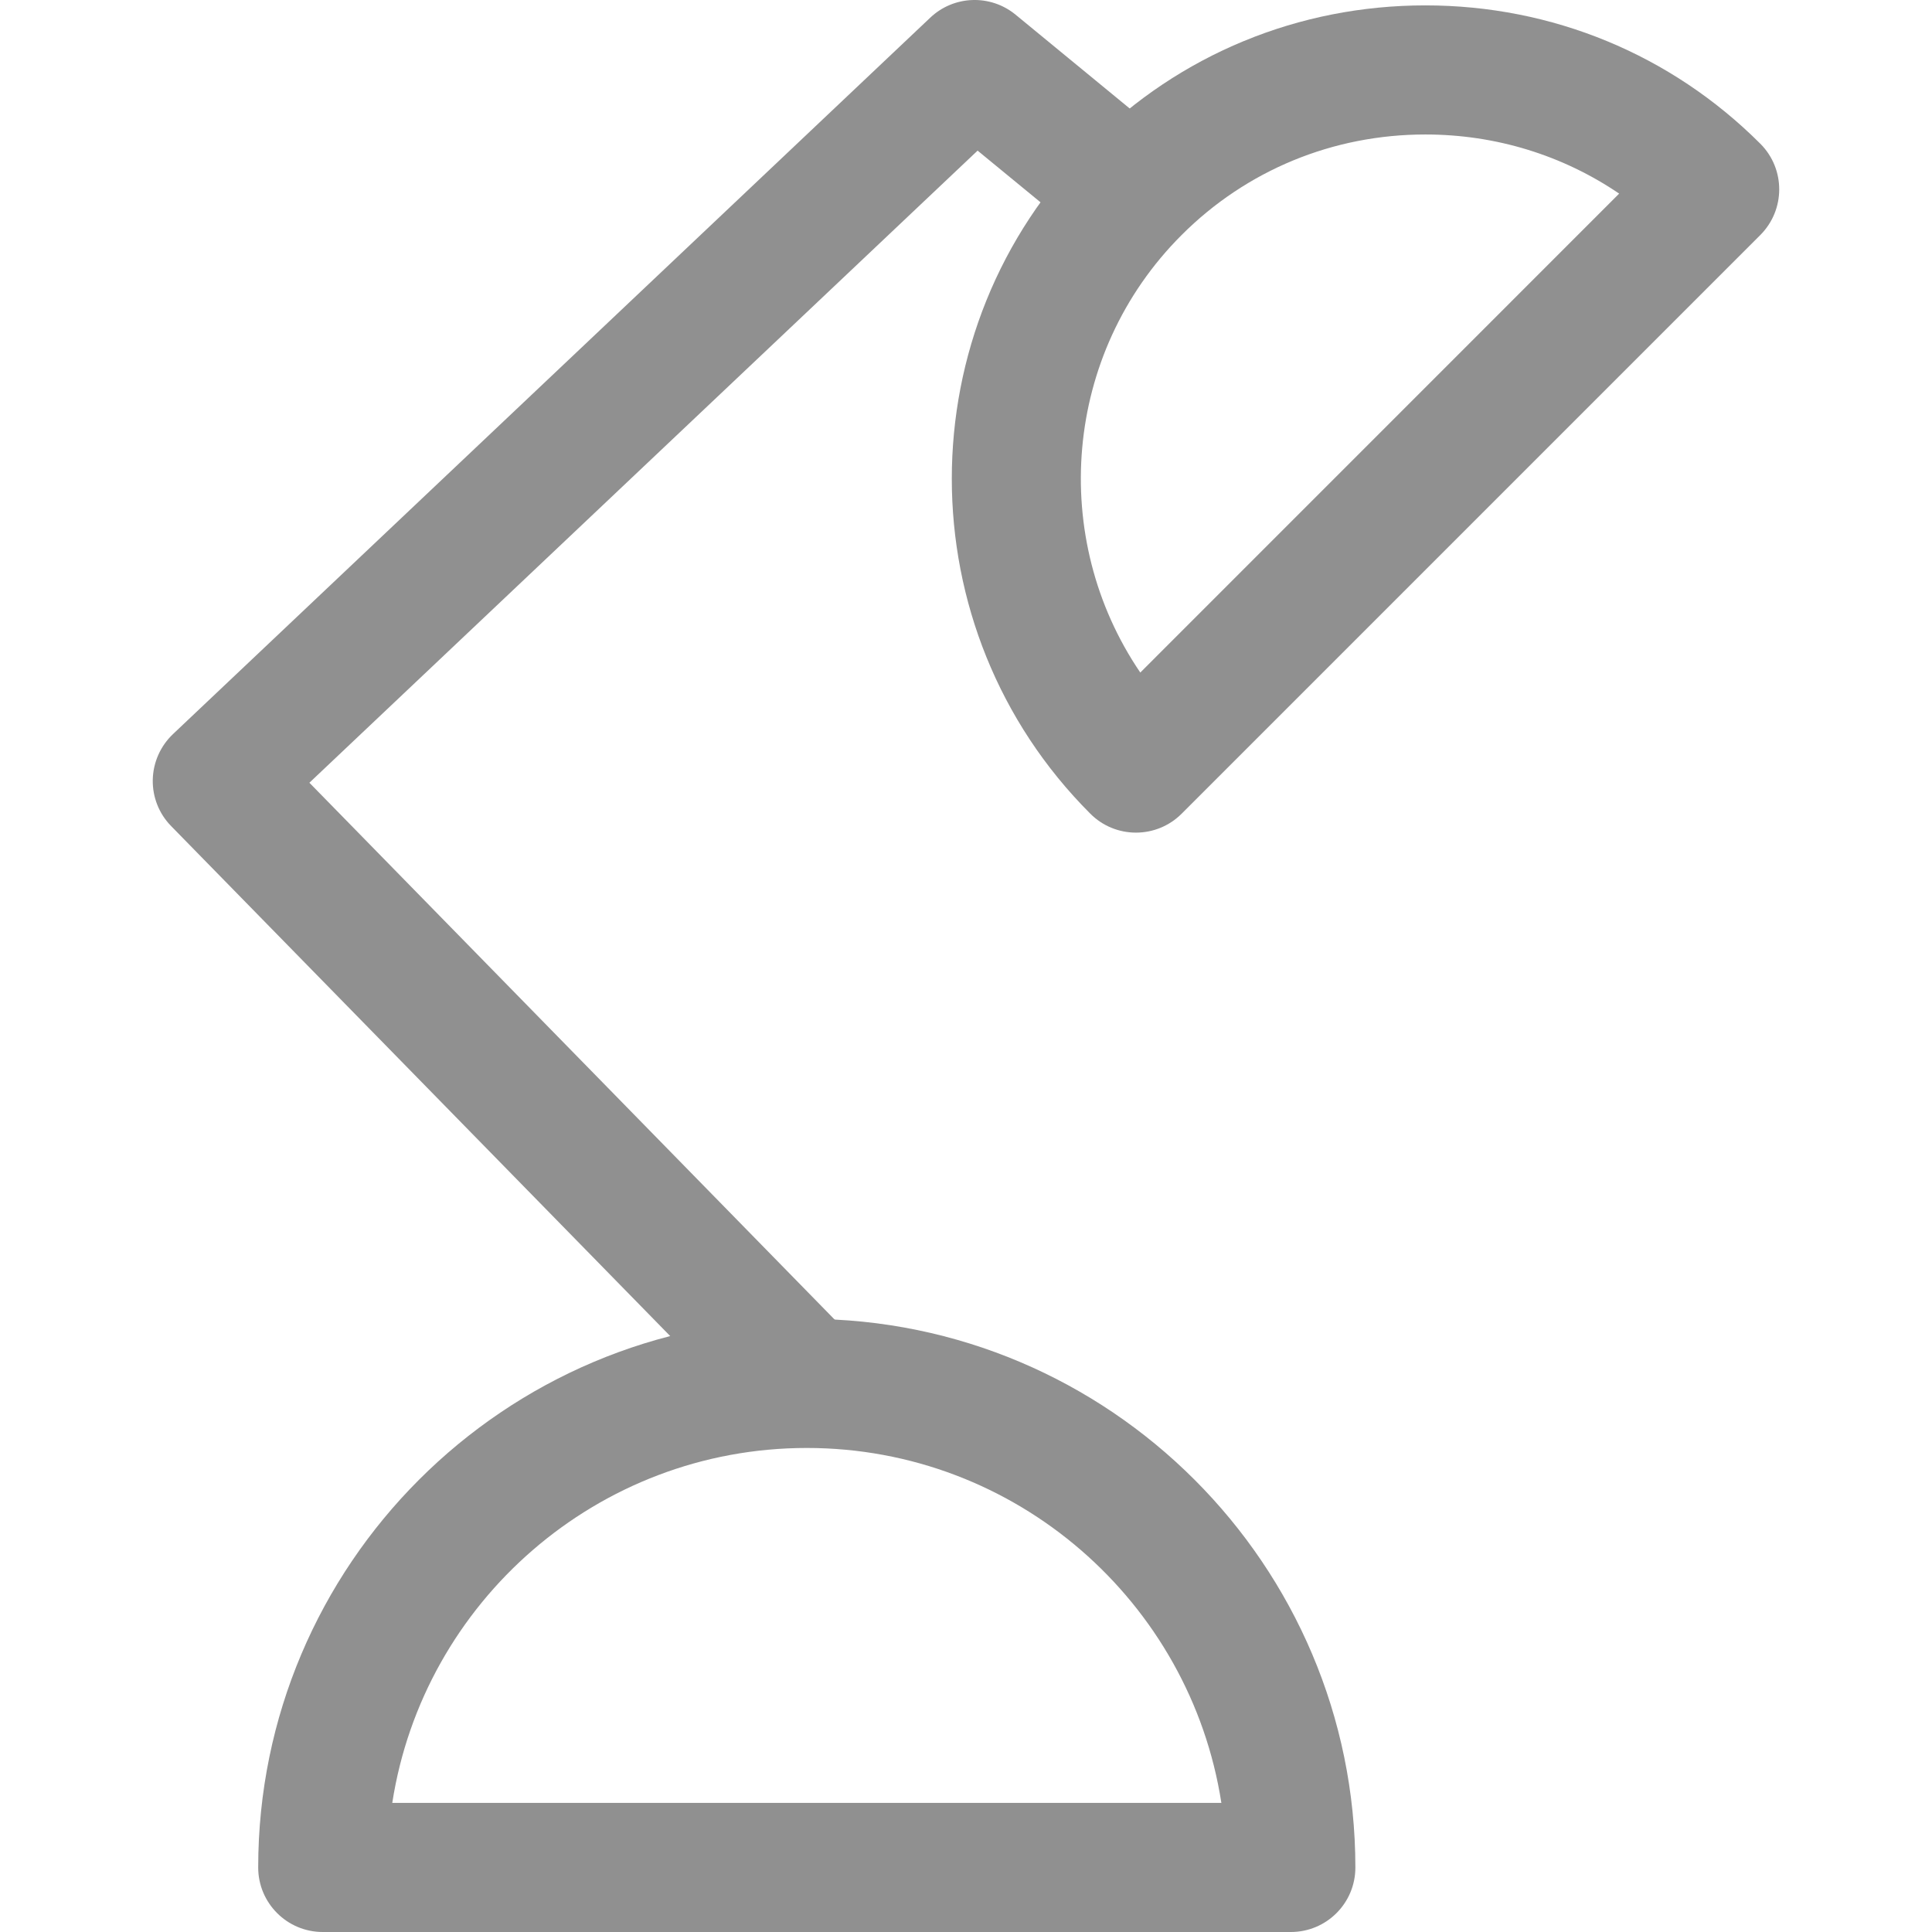 <svg width="28" height="28" viewBox="0 0 28 28" fill="none" xmlns="http://www.w3.org/2000/svg">
<g clip-path="url(#clip0_1_296)">
<path d="M11.693 19.114C7.308 19.114 3.742 22.68 3.742 27.065C3.742 27.581 4.161 28 4.677 28H18.708C19.225 28 19.644 27.581 19.643 27.065C19.643 22.68 16.077 19.114 11.693 19.114ZM5.685 26.129C6.136 23.219 8.658 20.985 11.693 20.985C14.728 20.985 17.25 23.219 17.701 26.129H5.685Z" fill="#909090"/>
<path d="M25.512 2.083C24.219 0.79 22.495 0.078 20.657 0.078C18.819 0.078 17.095 0.79 15.802 2.083C13.125 4.76 13.125 9.116 15.802 11.793C15.977 11.969 16.215 12.067 16.463 12.067C16.712 12.067 16.949 11.969 17.125 11.793L25.512 3.406C25.877 3.04 25.877 2.448 25.512 2.083ZM16.526 9.747C15.204 7.804 15.403 5.127 17.125 3.406C18.064 2.467 19.318 1.949 20.657 1.949C21.676 1.949 22.646 2.249 23.466 2.806L16.526 9.747Z" fill="#909090"/>
<path d="M14.719 0.213C14.354 -0.087 13.824 -0.068 13.482 0.256L2.507 10.639C2.325 10.812 2.219 11.05 2.214 11.301C2.209 11.552 2.305 11.794 2.481 11.973L11.024 20.703L12.361 19.395L4.484 11.344L14.168 2.183L15.807 3.529L16.995 2.084L14.719 0.213Z" fill="#909090"/>
</g>
<defs>
<clipPath id="clip0_1_296">
<rect width="28" height="28" fill="white"/>
</clipPath>
</defs>
</svg>